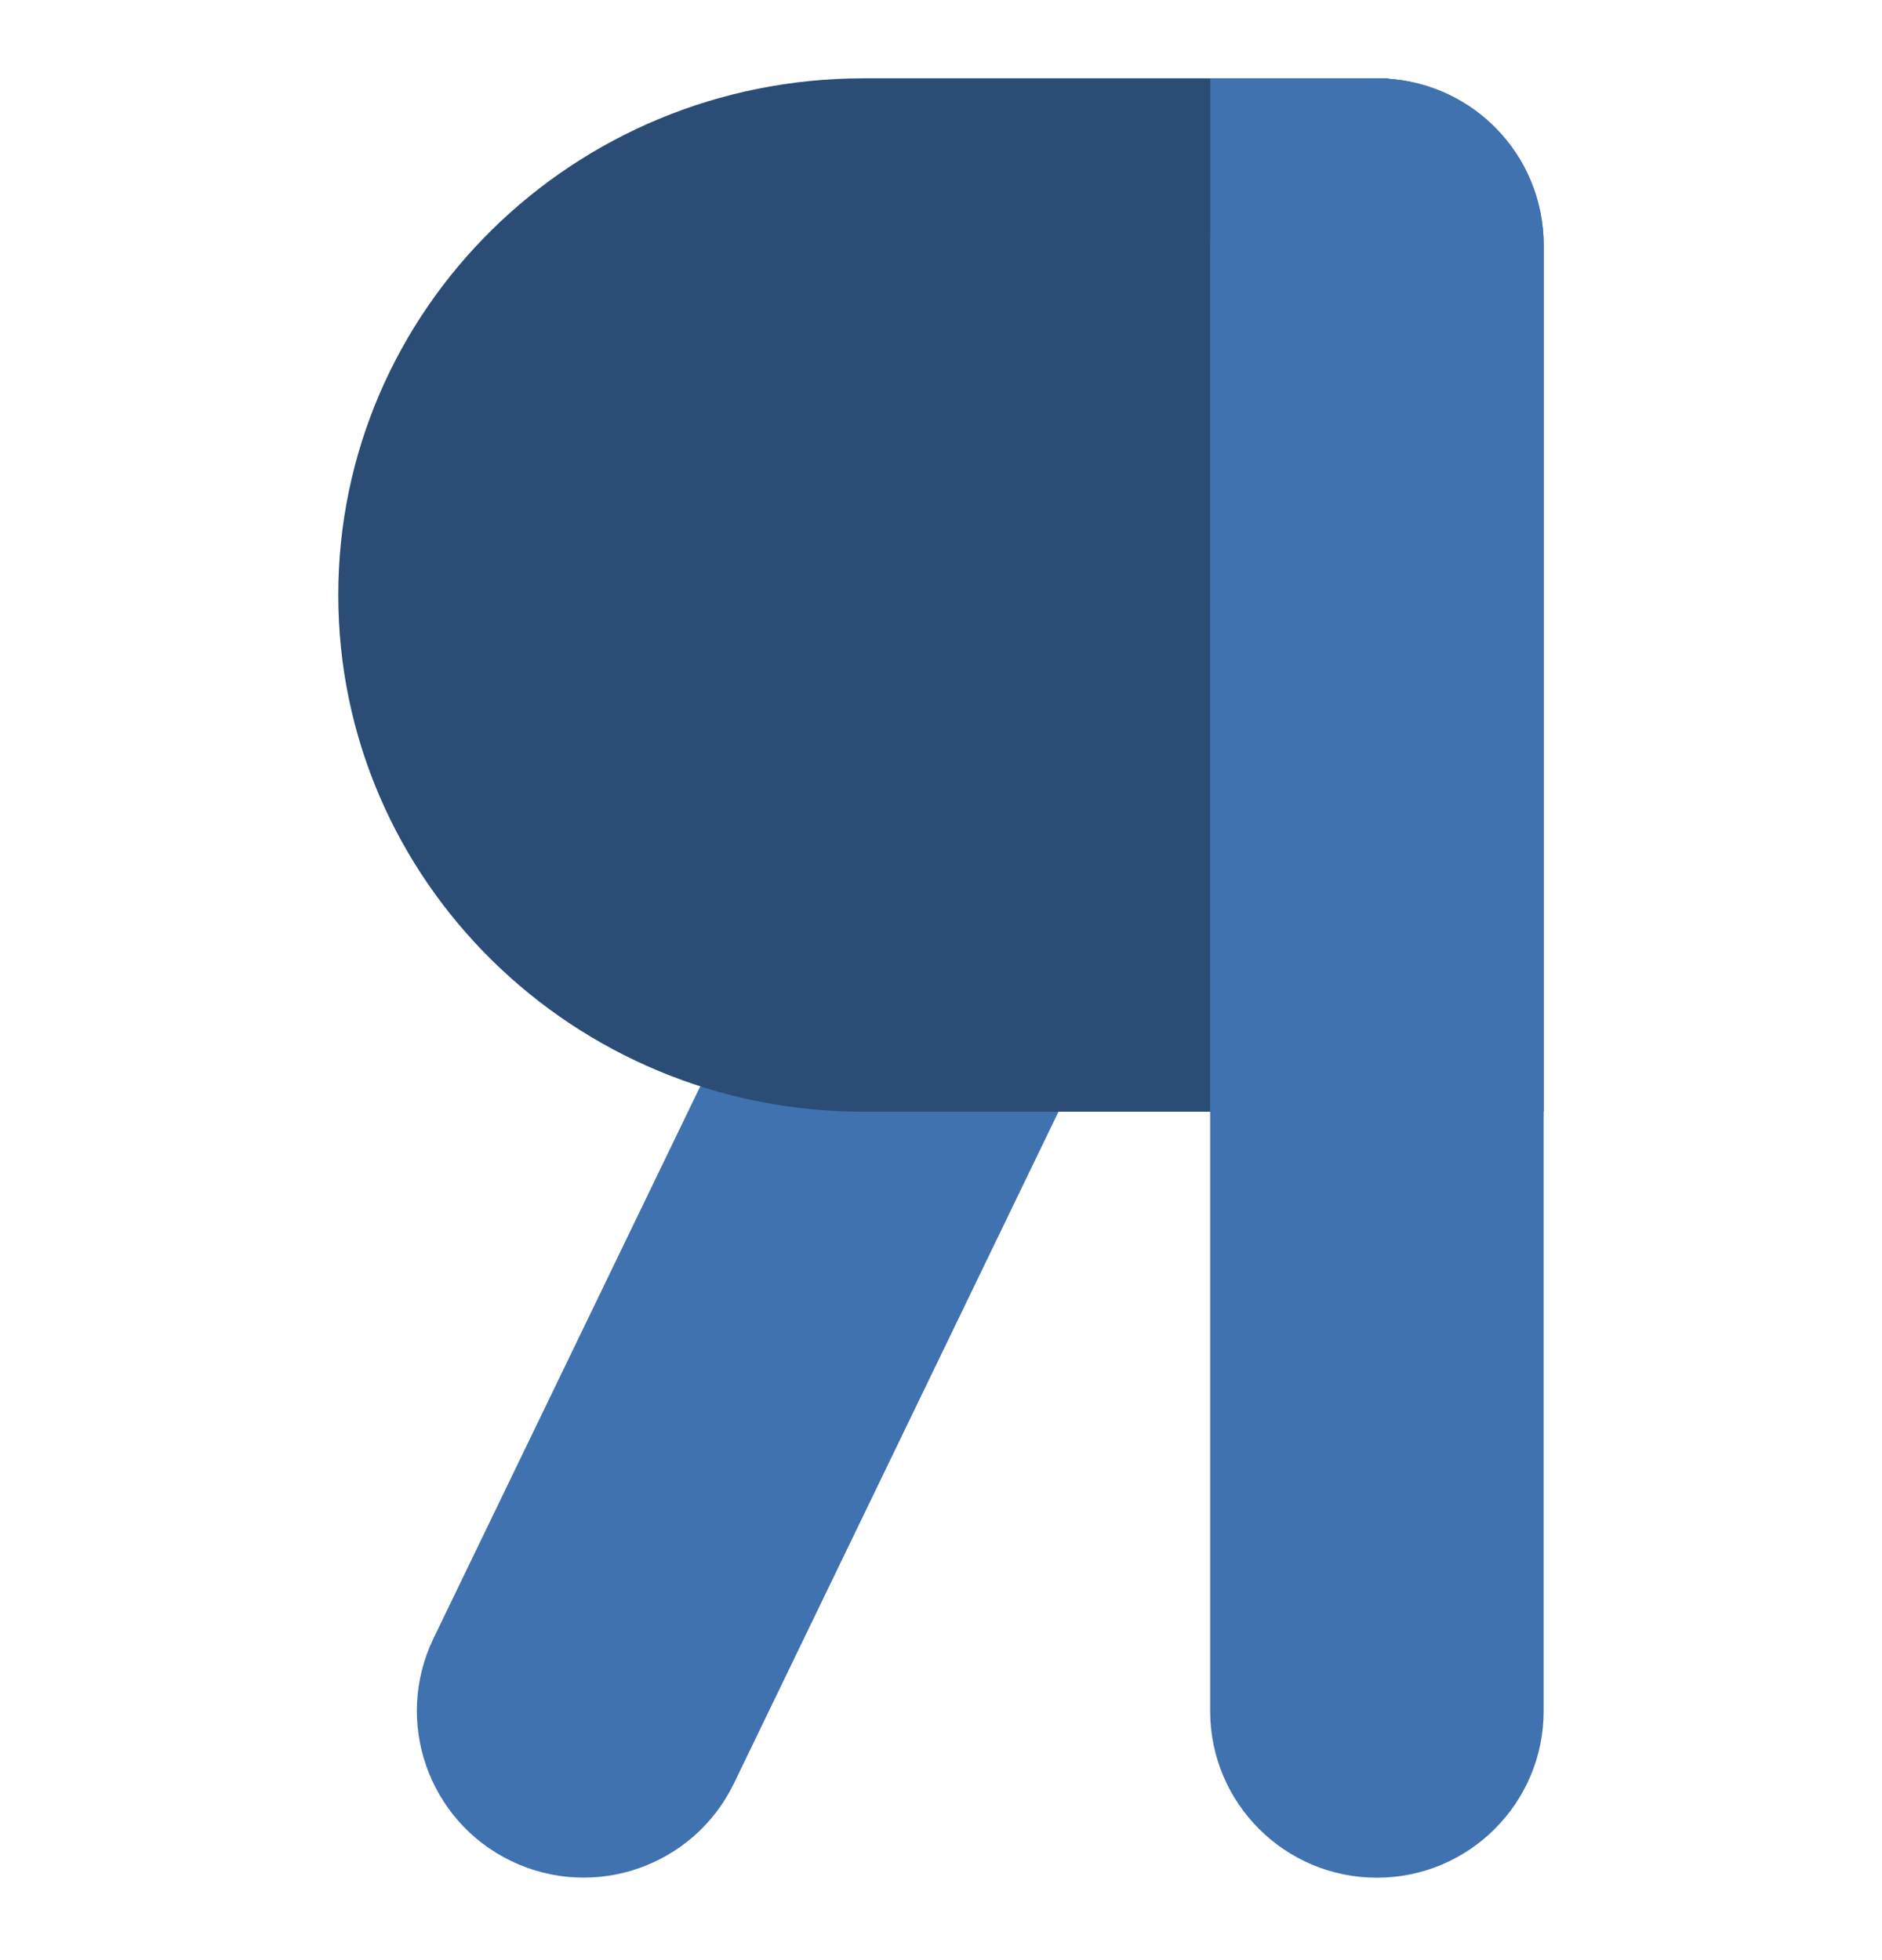 <?xml version="1.0" standalone="yes"?>

<svg version="1.1" viewBox="0.0 0.0 193.738 201.795" fill="none" stroke="none" stroke-linecap="square" stroke-miterlimit="10" xmlns="http://www.w3.org/2000/svg" xmlns:xlink="http://www.w3.org/1999/xlink"><clipPath id="p.0"><path d="m0 0l193.738 0l0 201.795l-193.738 0l0 -201.795z" clip-rule="nonzero"></path></clipPath><g clip-path="url(#p.0)"><path fill="#000000" fill-opacity="0.0" d="m0 0l193.738 0l0 201.795l-193.738 0z" fill-rule="evenodd"></path><path fill="#4072af" d="m80.237 94.974l0 0c4.126 -8.539 14.394 -12.12 22.935 -7.997l0 0l0 0c4.101 1.98 7.248 5.507 8.747 9.807c1.499 4.3 1.228 9.019 -0.753 13.119l-35.611 73.706c-4.126 8.539 -14.394 12.12 -22.935 7.997l0 0l0 0c-8.541 -4.123 -12.12 -14.387 -7.994 -22.926z" fill-rule="evenodd"></path><path fill="#2a4c75" d="m142.917 8.066l-54.047 0l0 0c-29.849 0 -54.047 23.817 -54.047 53.197c0 29.38 24.198 53.197 54.047 53.197l54.047 0z" fill-rule="evenodd"></path><path fill="#4072af" d="m124.584 8.066l17.165 0l0 0c4.553 0 8.919 1.808 12.138 5.028c3.219 3.219 5.028 7.585 5.028 12.138l0 89.228l-34.331 0z" fill-rule="evenodd"></path><path fill="#4072af" d="m124.576 25.231l0 0c0 -9.48 7.685 -17.165 17.165 -17.165l0 0l0 0c4.553 0 8.919 1.808 12.138 5.028c3.219 3.219 5.028 7.585 5.028 12.138l0 150.929c0 9.48 -7.685 17.165 -17.165 17.165l0 0l0 0c-9.48 0 -17.165 -7.685 -17.165 -17.165z" fill-rule="evenodd"></path></g></svg>

